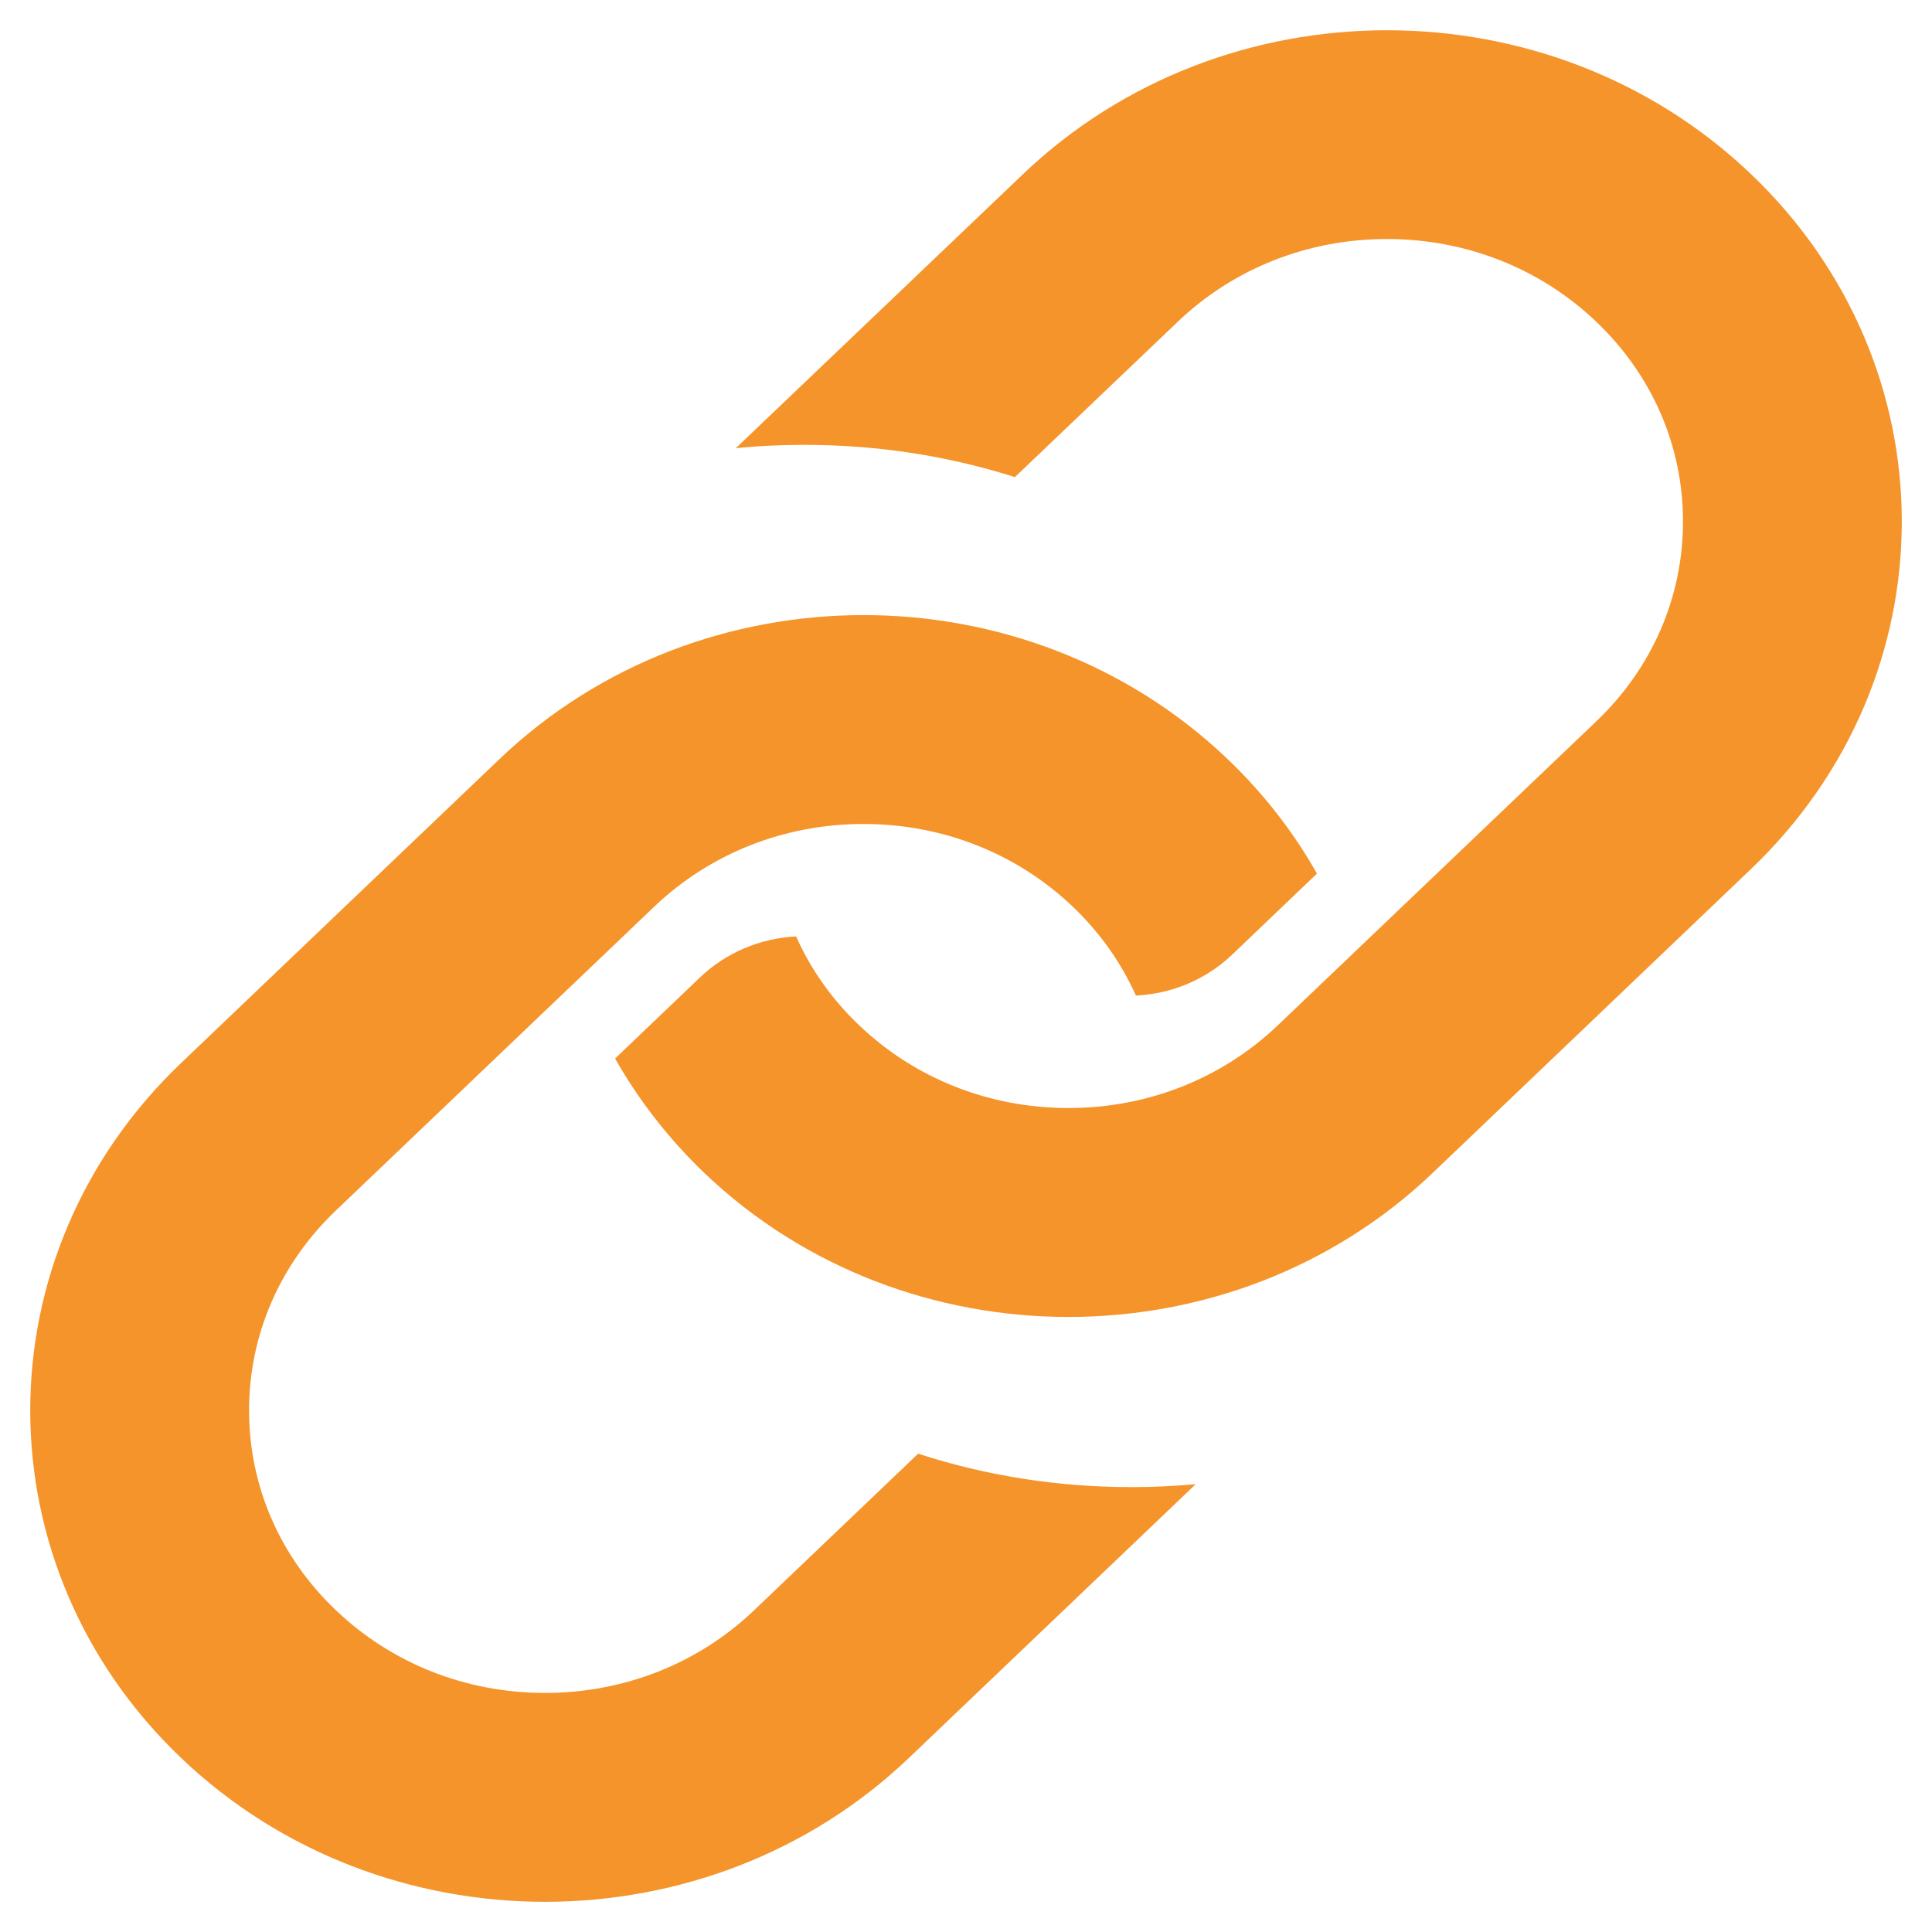 <?xml version="1.0" encoding="UTF-8"?>
<svg width="35px" height="35px" viewBox="0 0 35 35" version="1.1" xmlns="http://www.w3.org/2000/svg" xmlns:xlink="http://www.w3.org/1999/xlink">
    <!-- Generator: Sketch 63.1 (92452) - https://sketch.com -->
    <title>noun_link_1880307</title>
    <desc>Created with Sketch.</desc>
    <g id="Delegate" stroke="none" stroke-width="1" fill="none" fill-rule="evenodd">
        <g id="Delegate--Review-Delegation" transform="translate(-189, -325)" fill="#F5942A">
            <g id="Group-11" transform="translate(162, 215)">
                <g id="Group-3" transform="translate(0, 83)">
                    <g id="Group">
                        <g id="noun_link_1880307" transform="translate(27.548, 27.548)">
                            <path d="M31.174,2.607 C27.532,-0.869 21.627,-0.869 17.985,2.607 L12.781,7.572 C13.193,7.529 13.609,7.511 14.028,7.511 C15.345,7.511 16.625,7.71 17.838,8.095 L20.787,5.282 C21.799,4.314 23.146,3.782 24.579,3.782 C26.011,3.782 27.358,4.314 28.371,5.282 C29.384,6.248 29.941,7.531 29.941,8.9 C29.941,10.267 29.384,11.553 28.371,12.519 L22.601,18.026 C21.588,18.993 20.241,19.525 18.809,19.525 C17.374,19.525 16.03,18.993 15.016,18.026 C14.523,17.557 14.139,17.011 13.874,16.416 C13.216,16.451 12.602,16.711 12.132,17.16 L10.595,18.628 C11.016,19.372 11.556,20.073 12.213,20.703 C15.855,24.179 21.761,24.179 25.404,20.703 L31.174,15.194 C34.815,11.718 34.815,6.083 31.174,2.607 Z" id="Path"></path>
                            <path d="M19.937,26.392 C18.618,26.392 17.325,26.189 16.085,25.787 L13.116,28.621 C12.104,29.589 10.758,30.121 9.325,30.121 C7.893,30.121 6.549,29.589 5.535,28.621 C4.521,27.656 3.964,26.37 3.964,25.003 C3.964,23.636 4.521,22.351 5.535,21.383 L11.304,15.877 C12.318,14.911 13.662,14.379 15.094,14.379 C16.529,14.379 17.873,14.911 18.886,15.877 C19.379,16.347 19.764,16.893 20.03,17.488 C20.69,17.455 21.305,17.193 21.775,16.745 L23.31,15.278 C22.889,14.532 22.348,13.831 21.69,13.202 C18.048,9.726 12.143,9.726 8.502,13.202 L2.732,18.71 C-0.911,22.186 -0.911,27.821 2.732,31.298 C6.374,34.774 12.277,34.774 15.918,31.298 L21.113,26.34 C20.726,26.374 20.334,26.393 19.939,26.393 L19.937,26.392 L19.937,26.392 Z" id="Path"></path>
                        </g>
                    </g>
                </g>
            </g>
        </g>
    </g>
</svg>
